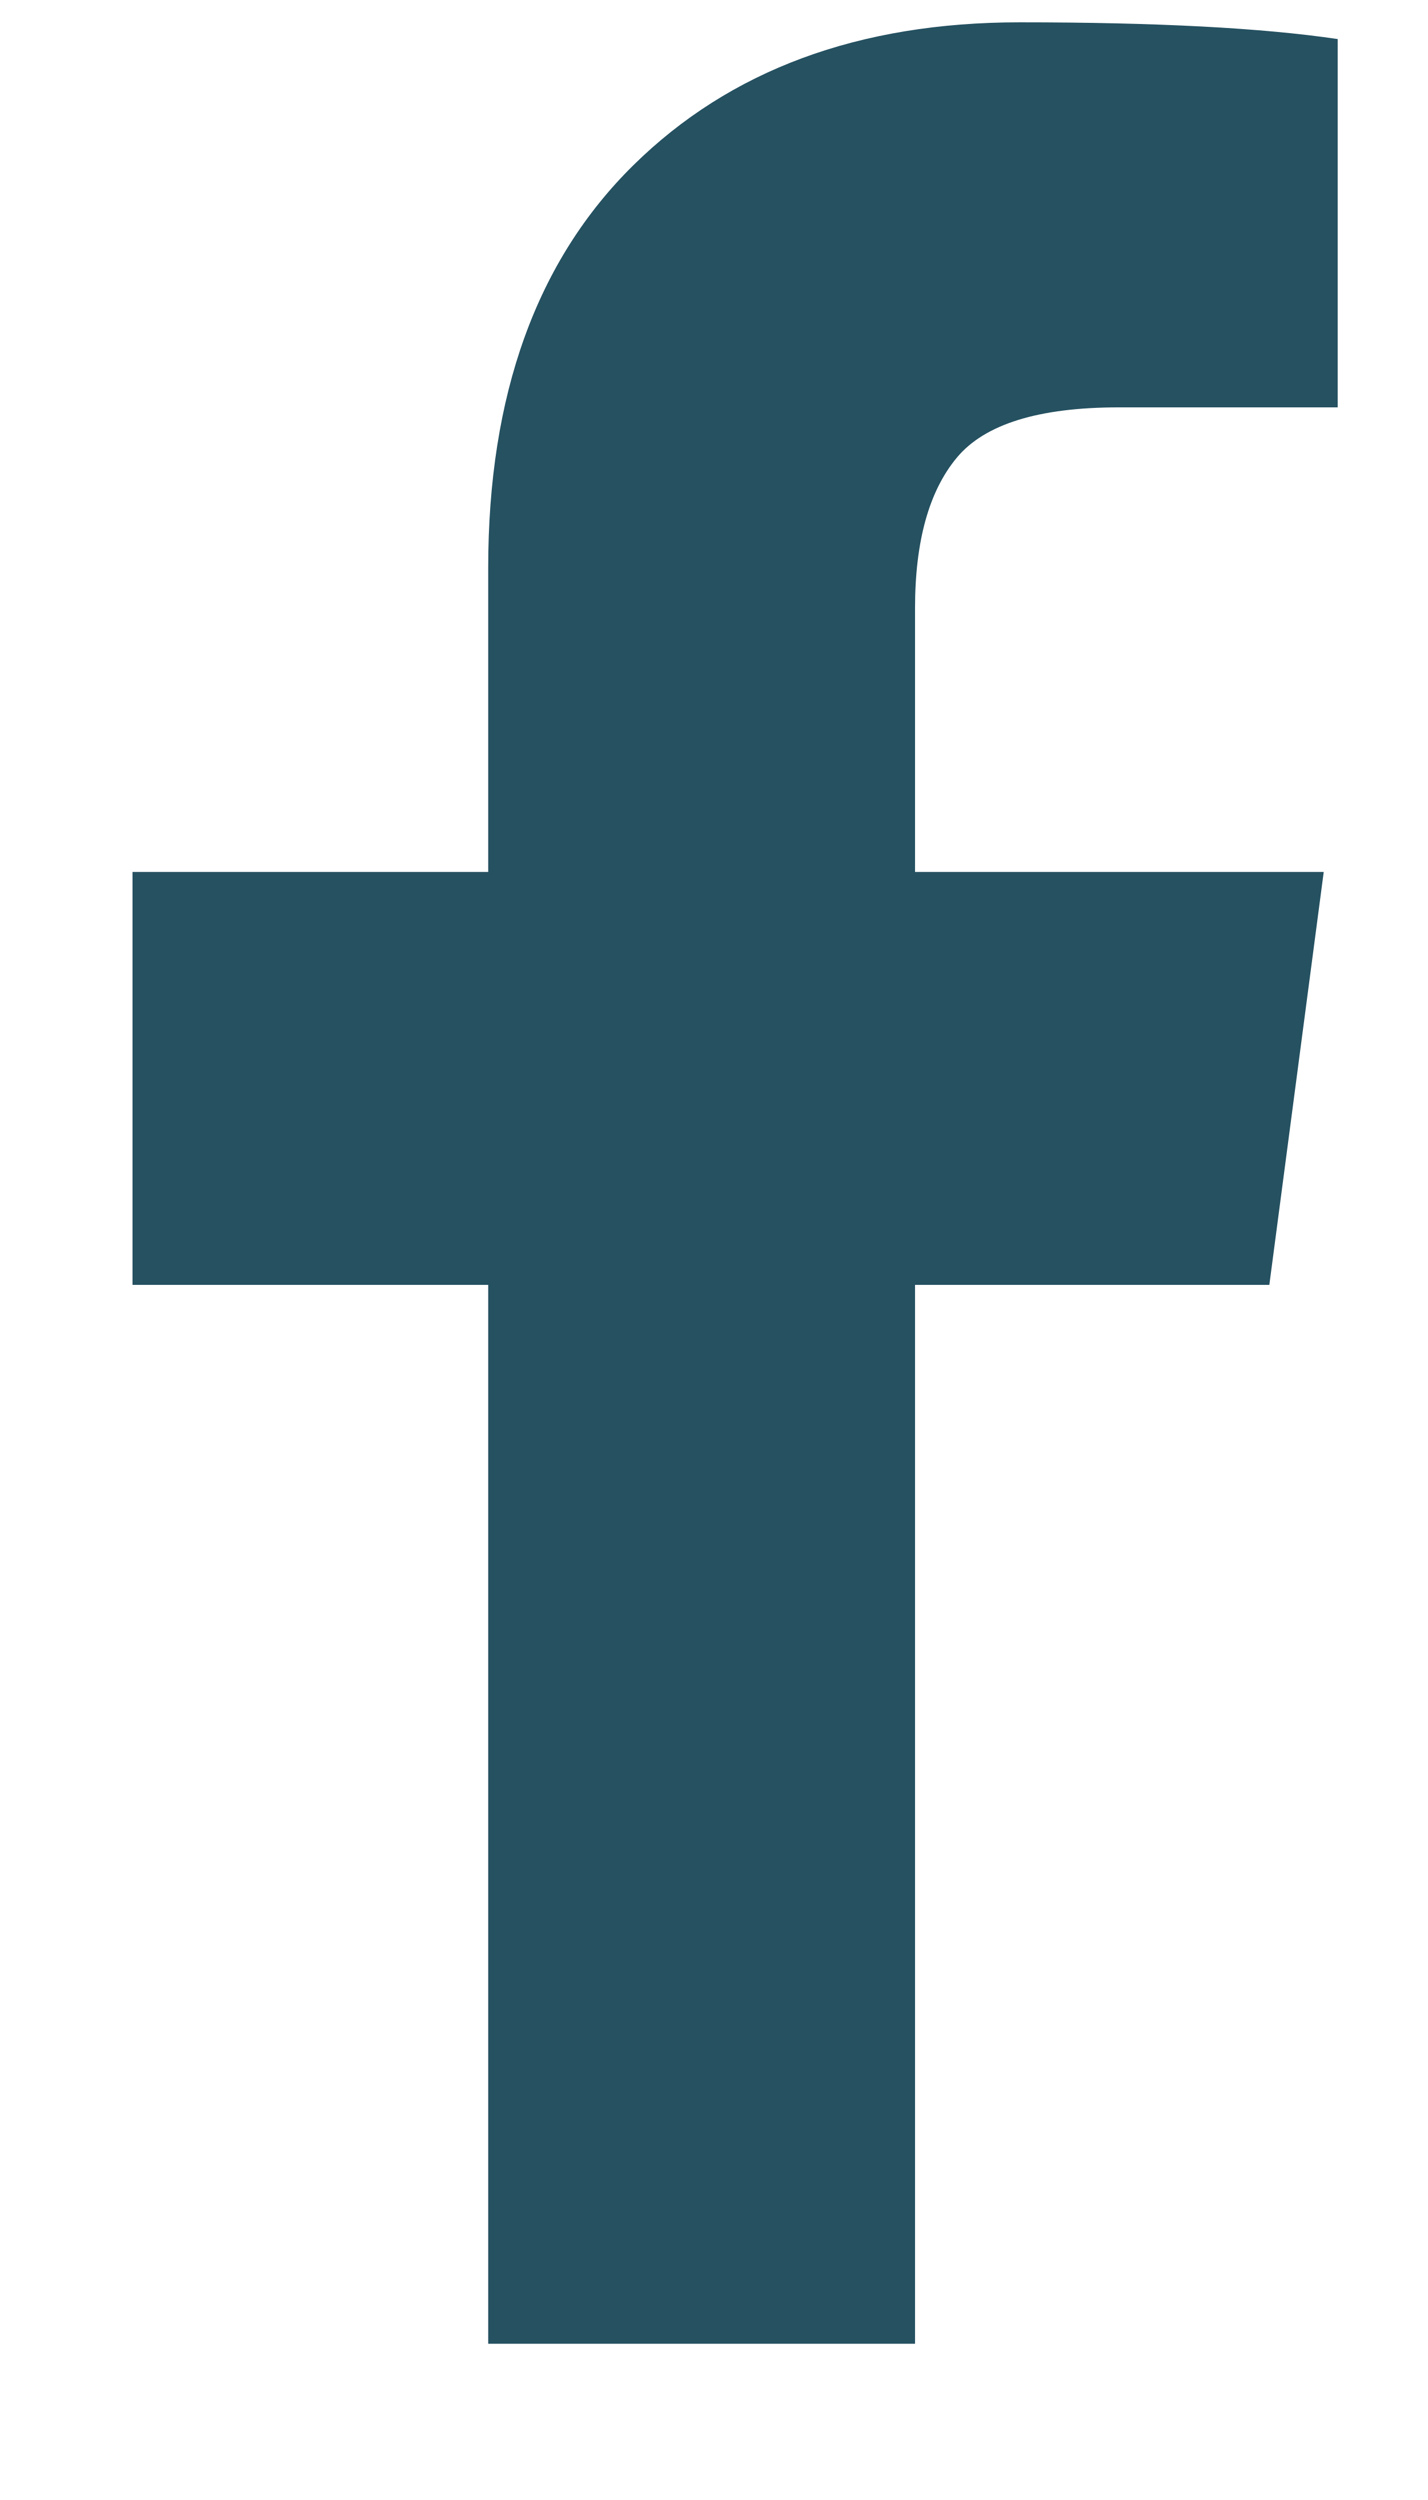 <svg xmlns='http://www.w3.org/2000/svg' viewBox='0 0 585 1024'>
    <path fill='#255161' d='M548 16v150.857h-89.714q-49.143 0-66.286 20.57t-17.143 61.715v108h167.43L520 526.285H374.857V960H200V526.284H54.286V357.142H200v-124.57q0-106.287 59.43-164.858t158.285-58.57q84 0 130.286 6.856z'/>
</svg>
